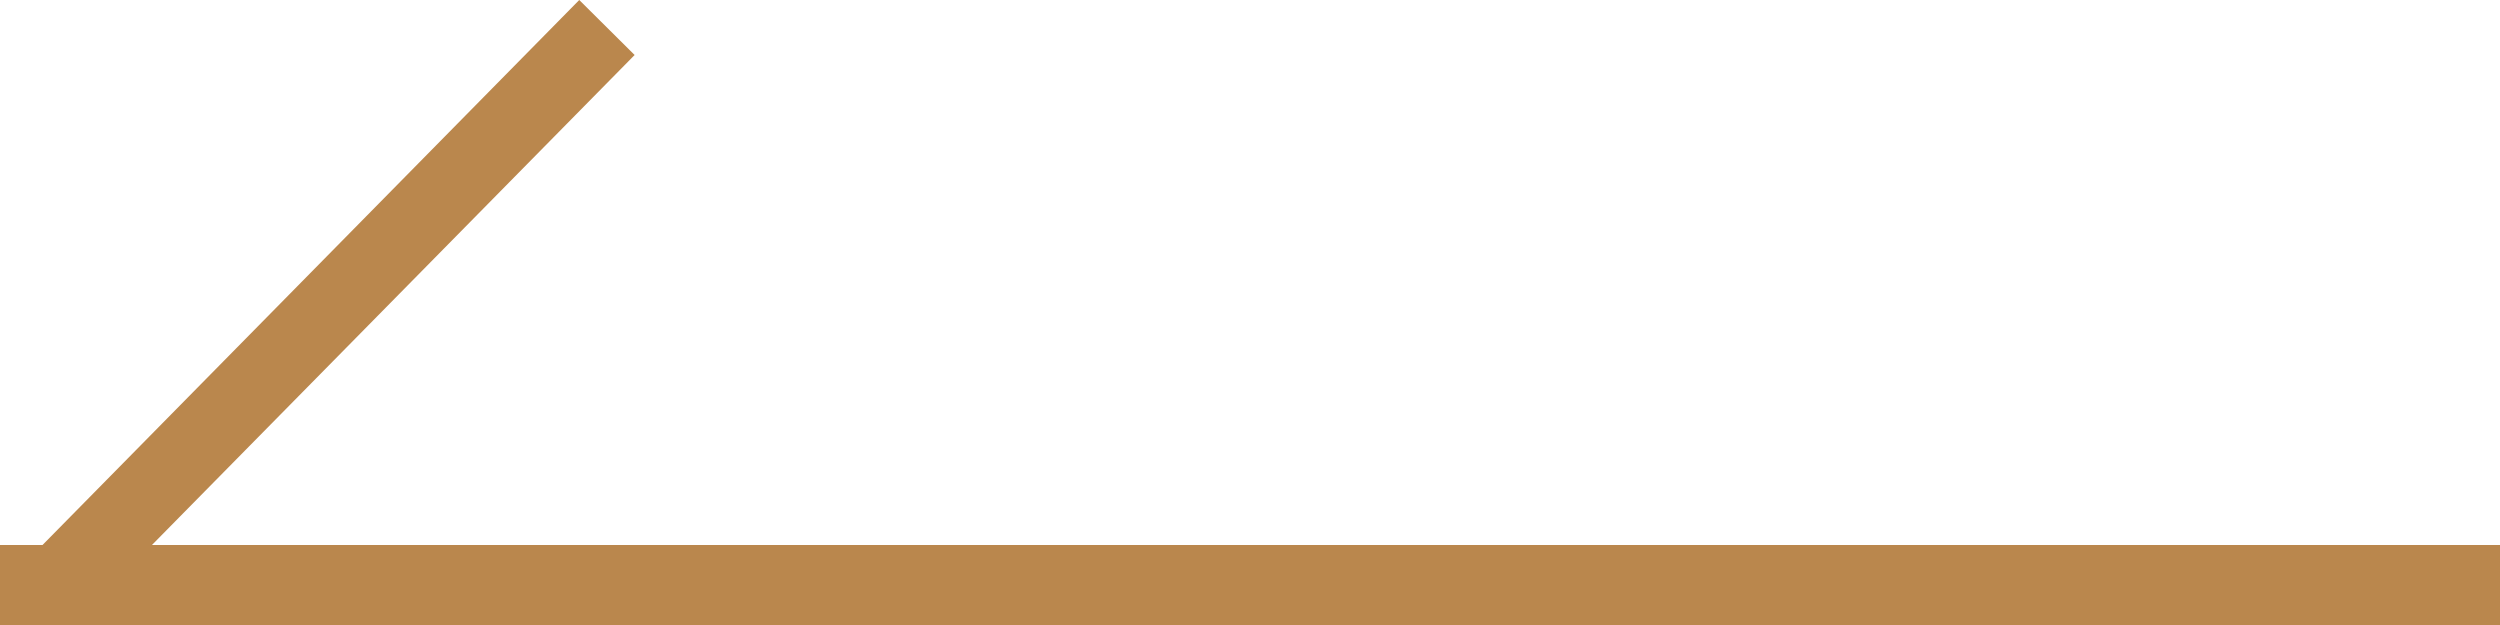 <svg id="icn_arrow_left_beige.svg" xmlns="http://www.w3.org/2000/svg" width="20" height="5" viewBox="0 0 20 5"><defs><style>.cls-1 {fill: #ba874d;fill-rule: evenodd;}</style></defs><path id="シェイプ_3" data-name="シェイプ 3" class="cls-1" d="M700.849,1136v-0.64H680.834V1136h20.015Z" transform="translate(-680.844 -1131)"/><path id="シェイプ_3-2" data-name="シェイプ 3" class="cls-1" d="M685.921,1131.44l-0.443-.44-4.422,4.49,0.442,0.44Z" transform="translate(-680.844 -1131)"/></svg>